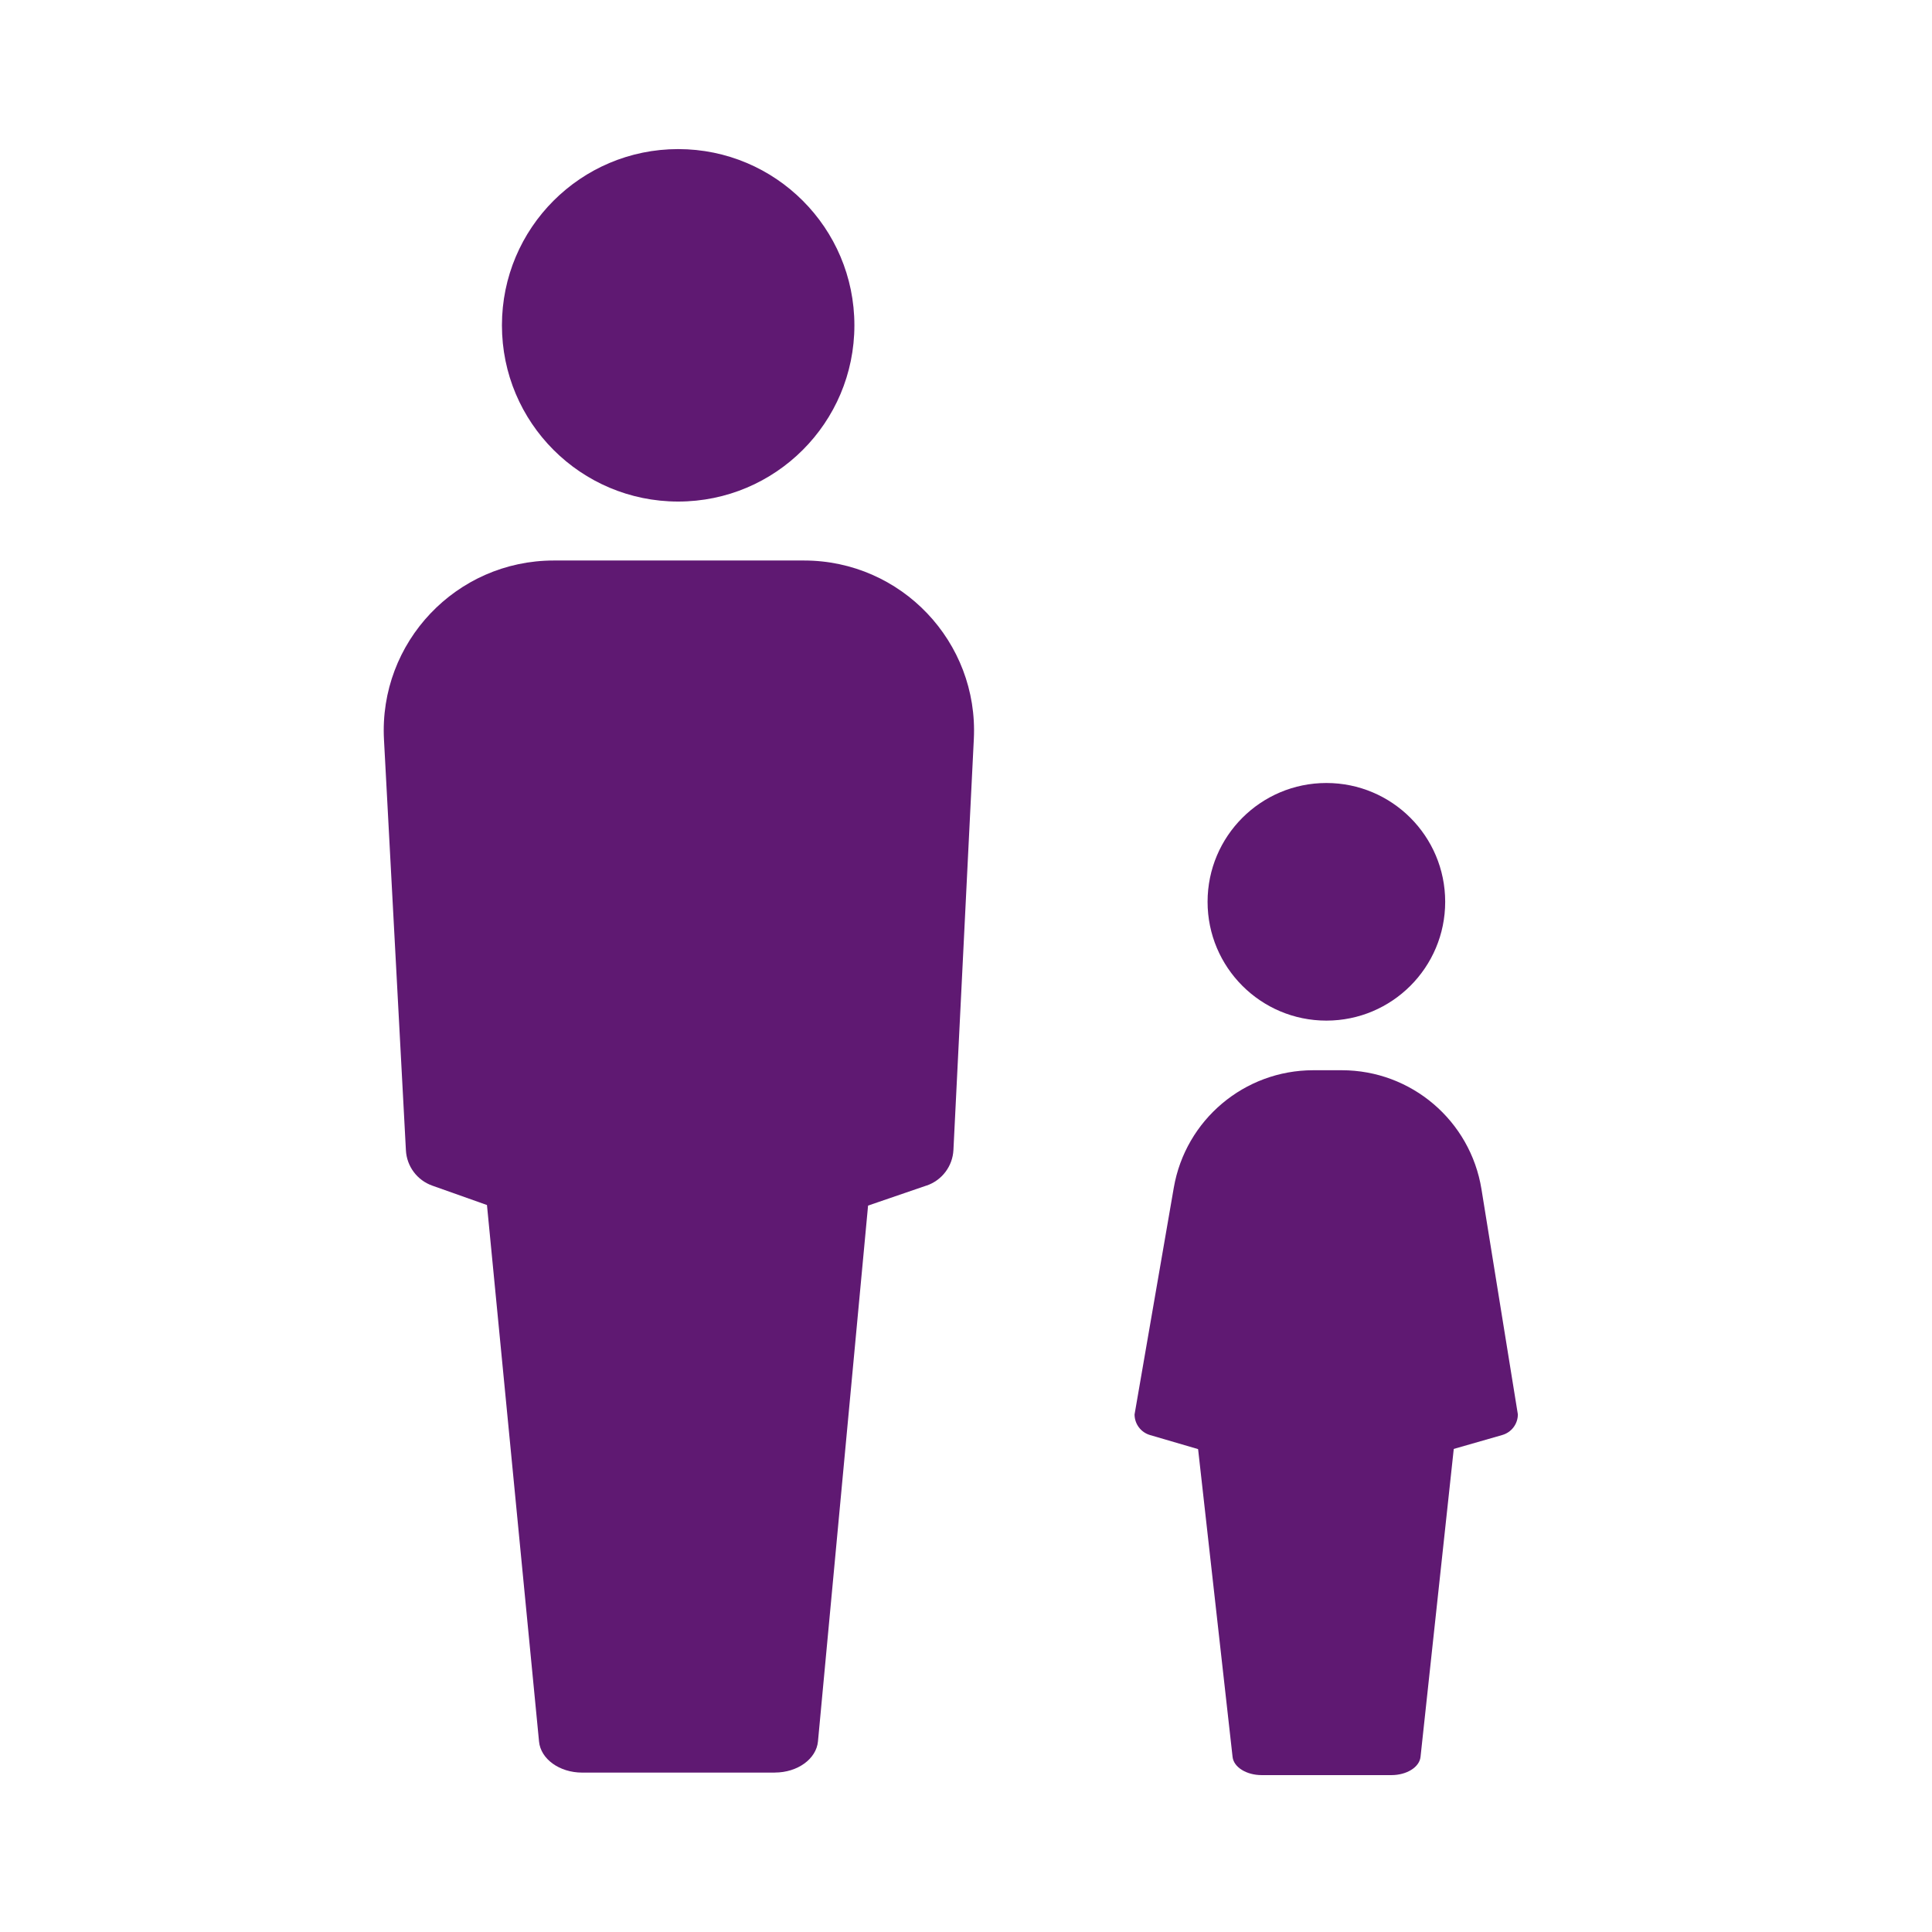 <?xml version='1.0' encoding='UTF-8'?>
<svg xmlns="http://www.w3.org/2000/svg" id="ax" data-name="Famille monoparentale H" viewBox="0 0 453.54 453.54">
  <defs>
    <style>
      .ca {
        fill: #5F1972;
        stroke-width: 0px;
      }
    </style>
  </defs>
  <circle class="ca" cx="311.37" cy="211.7" r="27.89"/>
  <path class="ca" d="M326.66,416.71h-30.48c-3.58,0-6.56-1.86-6.83-4.26l-8.73-77.94,8.58-57.28c.35-2.35,3.3-4.14,6.81-4.14h30.79c3.53,0,6.47,1.8,6.81,4.16l8.24,57.54-8.38,77.65c-.26,2.41-3.24,4.27-6.83,4.27Z"/>
  <path class="ca" d="M352.67,336.87l-41.79,11.98-40.91-11.97c-2.15-.63-3.63-2.6-3.63-4.84l9.21-53.23c2.76-15.93,16.58-27.57,32.74-27.57h6.69c16.31,0,30.2,11.83,32.8,27.93l8.54,52.85c0,2.25-1.49,4.23-3.66,4.85Z"/>
  <g>
    <circle class="ca" cx="159.2" cy="76.37" r="41.37"/>
    <path class="ca" d="M181.88,416.12h-45.22c-5.31,0-9.73-3.18-10.12-7.29l-12.94-133.33,12.73-97.99c.52-4.02,4.89-7.09,10.1-7.09h45.68c5.23,0,9.6,3.08,10.11,7.12l12.22,98.43-12.42,132.83c-.39,4.12-4.8,7.31-10.13,7.31Z"/>
    <path class="ca" d="M217.53,278.3l-59.04,20.24-57.01-20.21c-3.55-1.26-5.99-4.52-6.19-8.28l-5.15-96.43c-1.22-22.85,16.98-42.04,39.86-42.04h58.74c22.82,0,41,19.1,39.87,41.9l-4.79,96.48c-.19,3.81-2.68,7.11-6.28,8.35Z"/>
  </g>
</svg>
